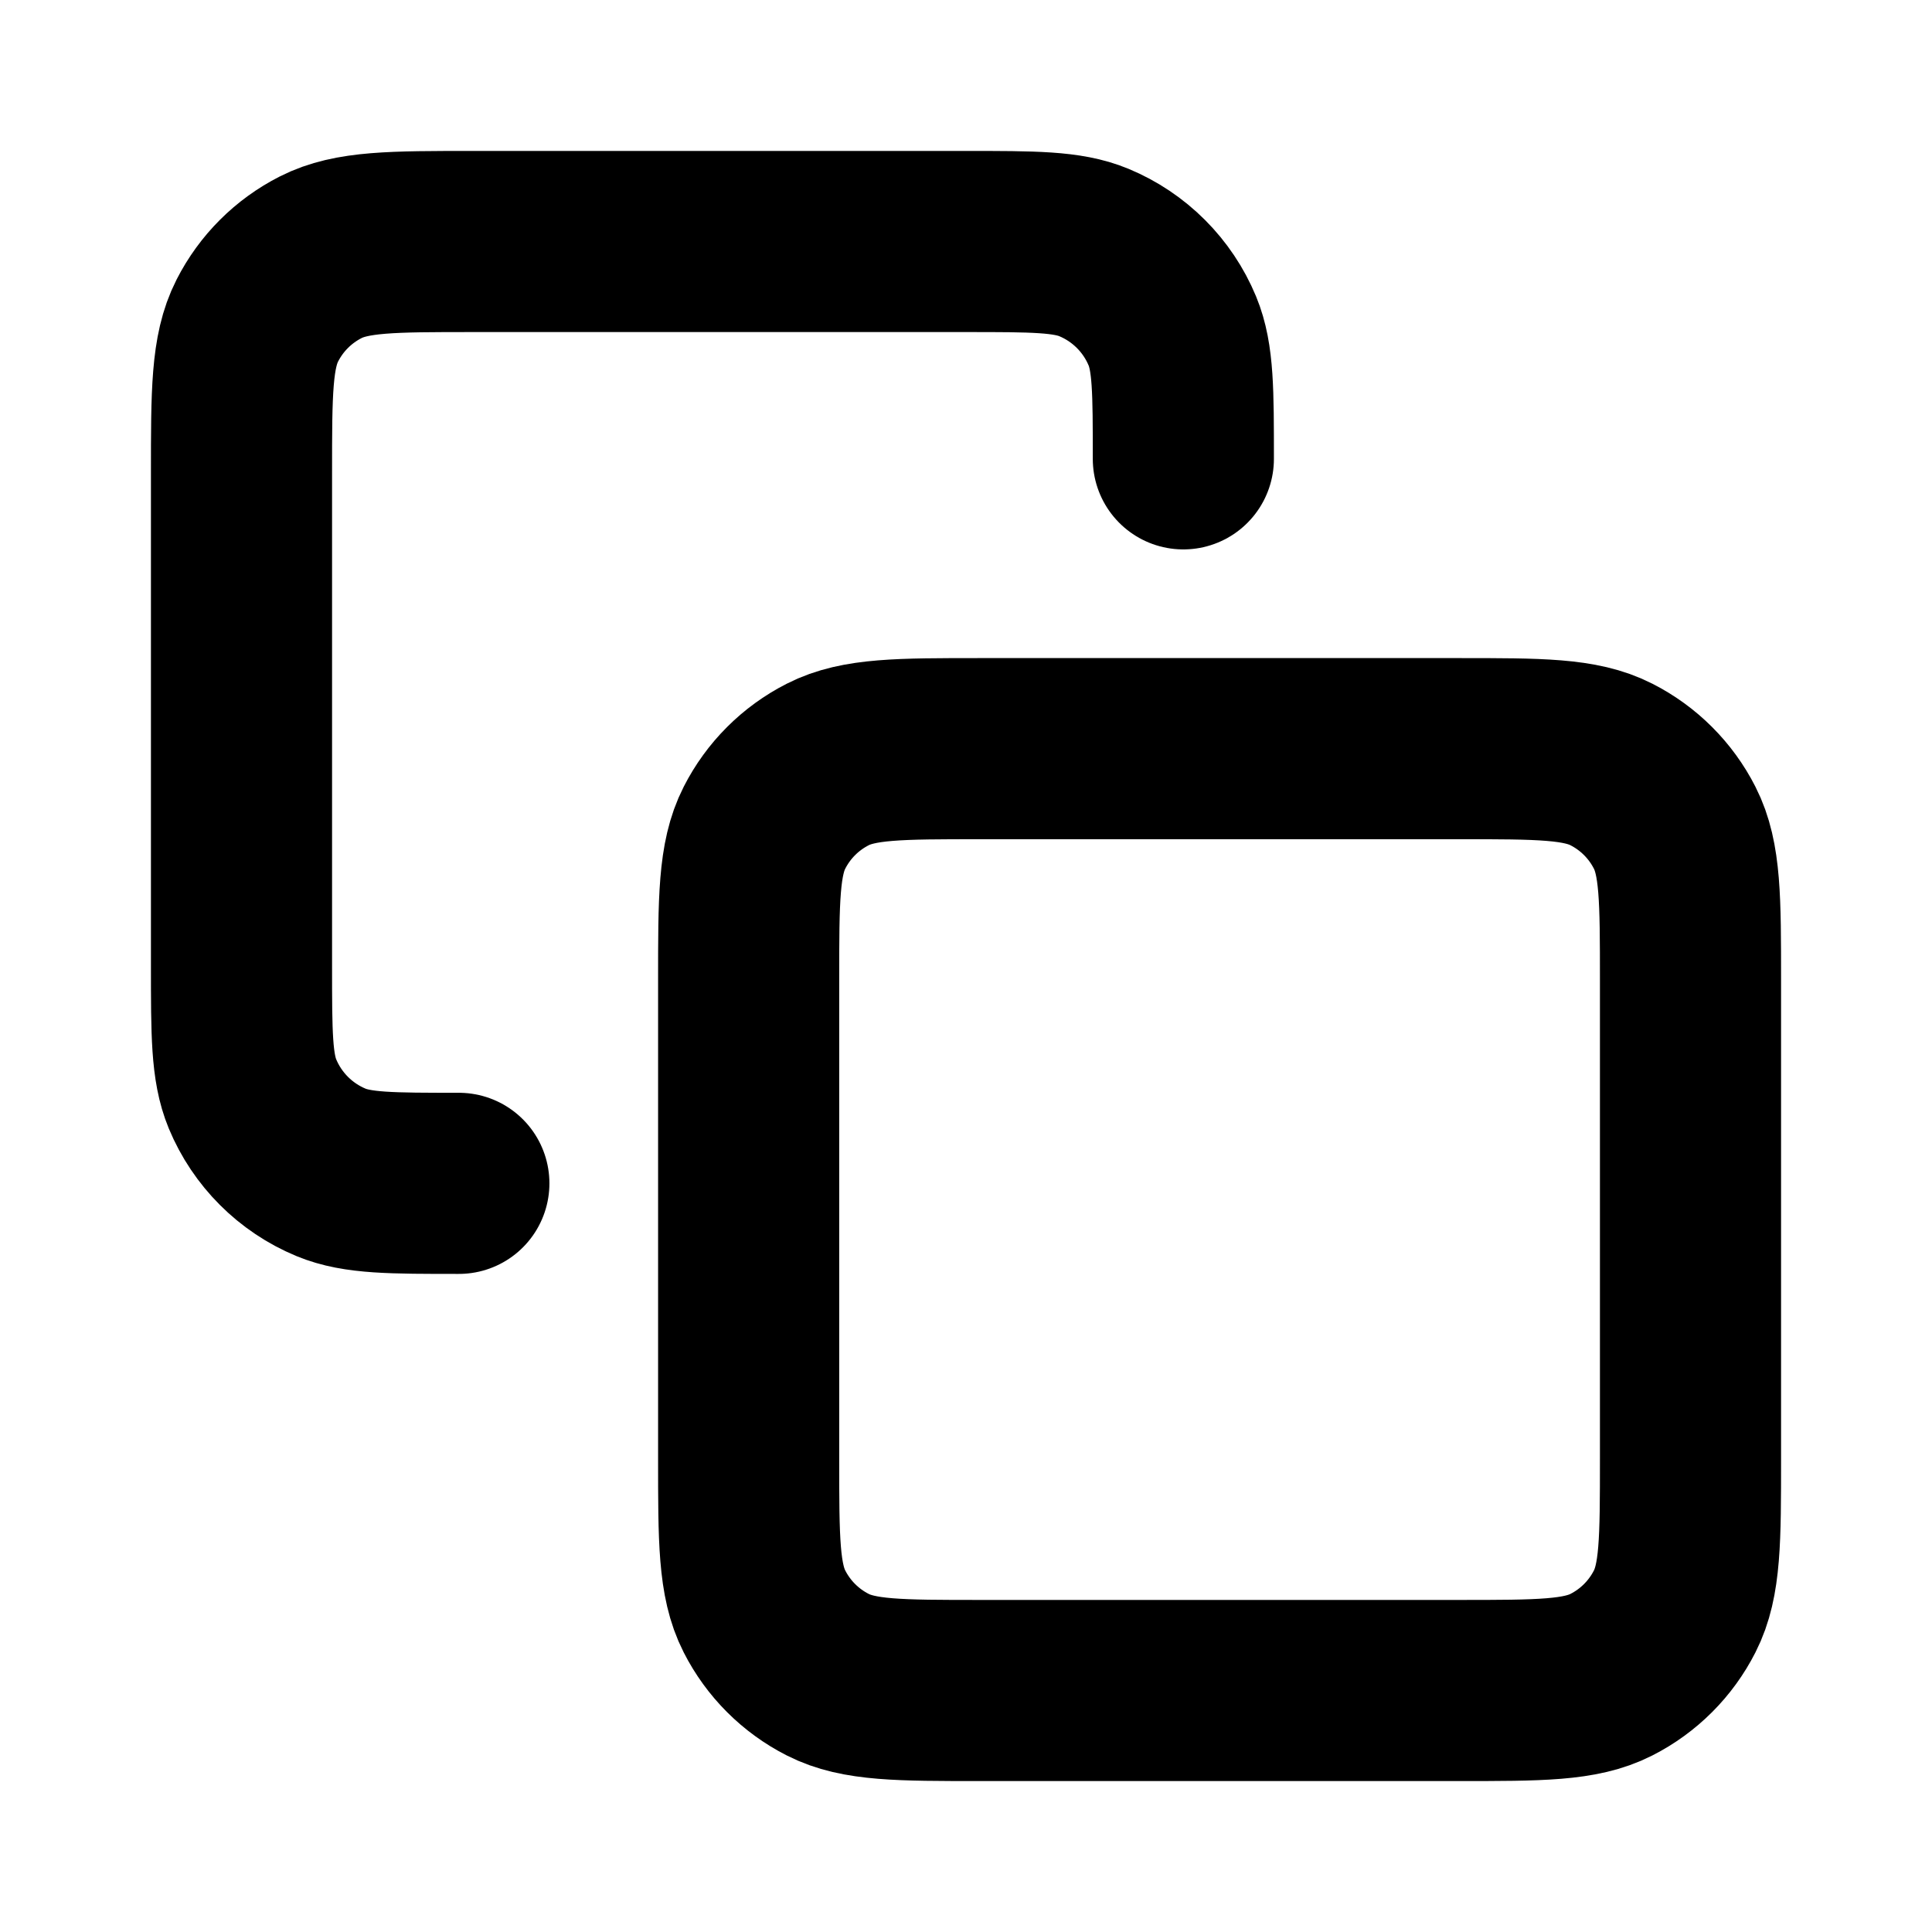 <svg width="16" height="16" viewBox="0 0 16 16" fill="none" xmlns="http://www.w3.org/2000/svg">
<g id="Property 1=copy">
<path id="Vector" d="M3.8 9.8C3.241 9.8 2.961 9.8 2.741 9.709C2.447 9.587 2.213 9.353 2.091 9.059C2 8.839 2 8.559 2 8V3.92C2 3.248 2 2.912 2.131 2.655C2.246 2.429 2.429 2.246 2.655 2.131C2.912 2 3.248 2 3.92 2H8C8.559 2 8.839 2 9.059 2.091C9.353 2.213 9.587 2.447 9.709 2.741C9.8 2.961 9.8 3.241 9.8 3.8M8.12 14H12.08C12.752 14 13.088 14 13.345 13.869C13.571 13.754 13.754 13.571 13.869 13.345C14 13.088 14 12.752 14 12.08V8.12C14 7.448 14 7.112 13.869 6.855C13.754 6.629 13.571 6.446 13.345 6.331C13.088 6.2 12.752 6.2 12.08 6.2H8.12C7.448 6.2 7.112 6.2 6.855 6.331C6.629 6.446 6.446 6.629 6.331 6.855C6.2 7.112 6.2 7.448 6.2 8.12V12.08C6.2 12.752 6.2 13.088 6.331 13.345C6.446 13.571 6.629 13.754 6.855 13.869C7.112 14 7.448 14 8.12 14Z" stroke="black" stroke-width="1.5" stroke-linecap="round" stroke-linejoin="round"/>
</g>
</svg>
